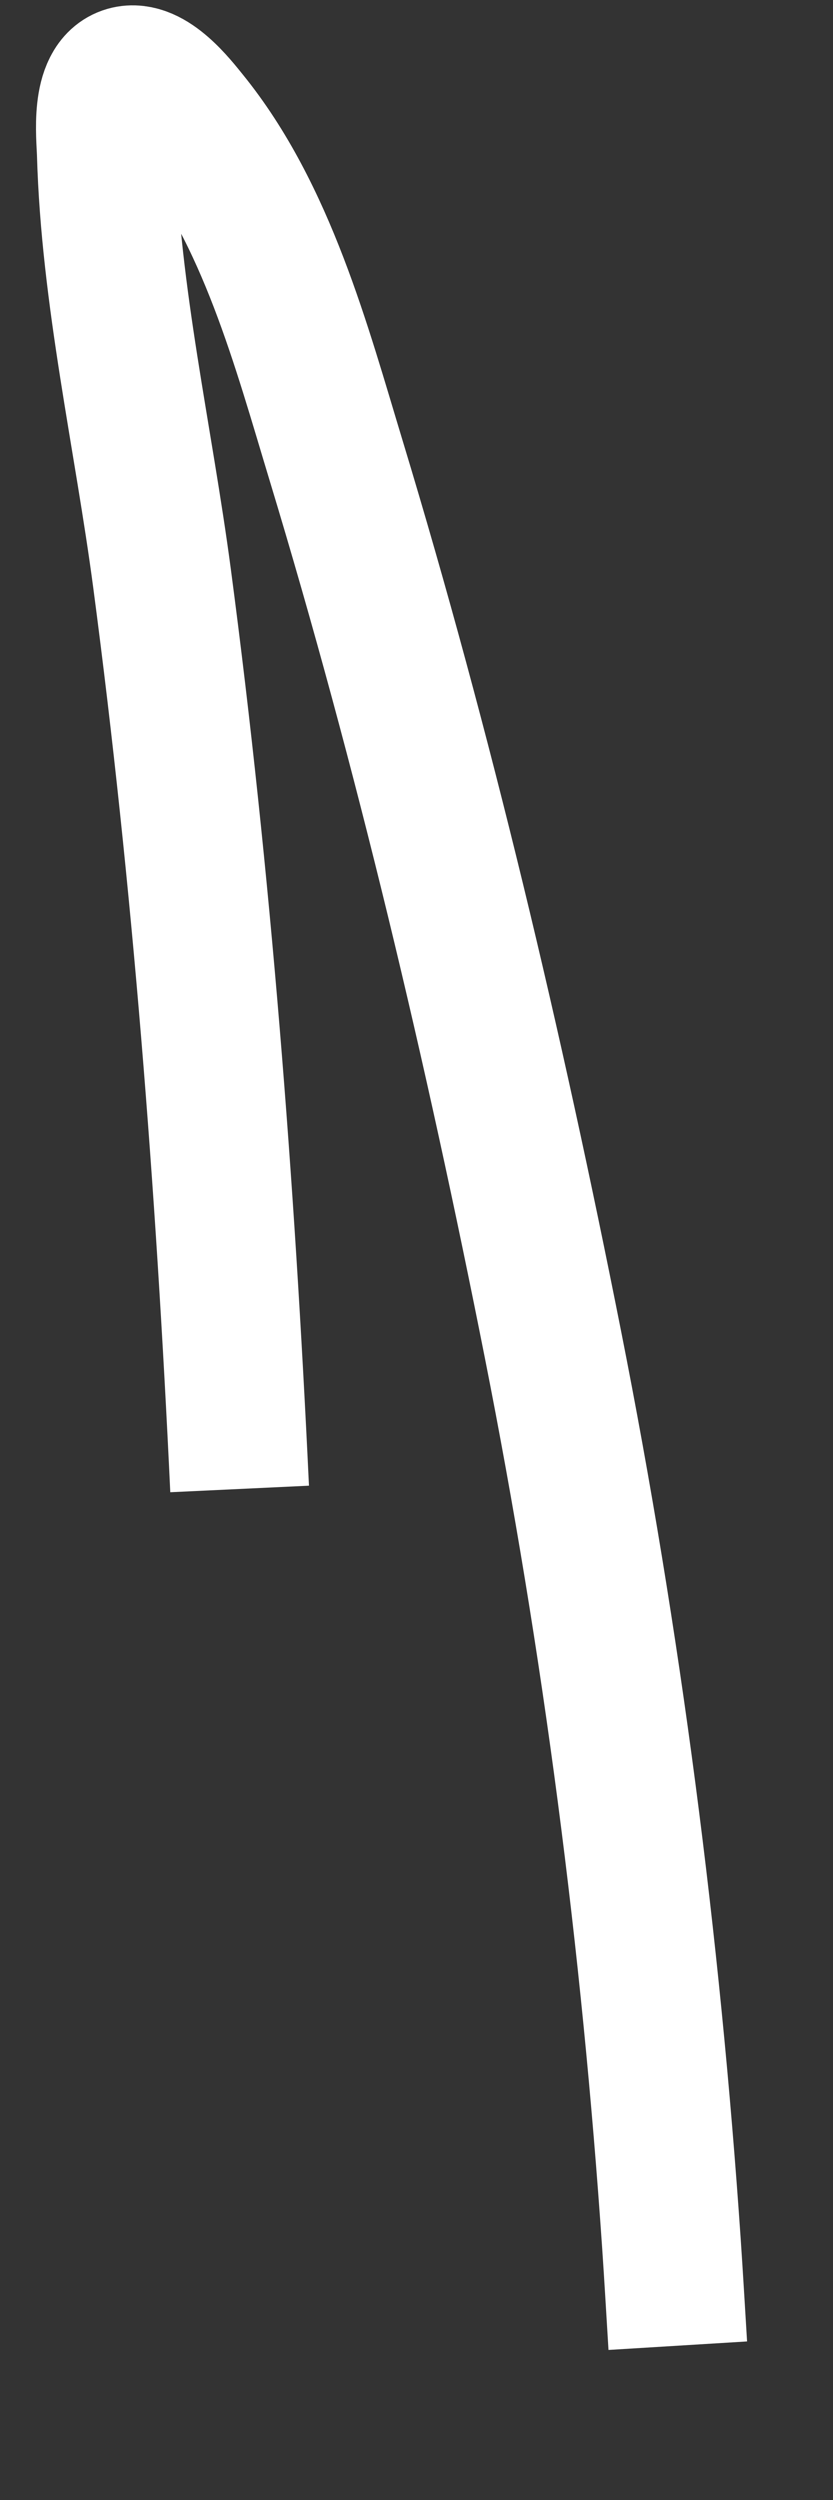 ﻿<?xml version="1.0" encoding="utf-8"?>
<svg version="1.1" xmlns:xlink="http://www.w3.org/1999/xlink" width="12px" height="36px" xmlns="http://www.w3.org/2000/svg">
  <rect width="100%" height="100%" fill="#333333" stroke="none"/>
  <g transform="matrix(1 0 0 1 -349 -11045 )">
    <path d="M 2.452 20.441  C 2.245 16.056  1.91 11.683  1.334 7.327  C 1.065 5.299  0.589 3.252  0.532 1.206  C 0.524 0.95  0.439 0.198  0.823 0.089  C 1.165 -0.008  1.562 0.507  1.72 0.702  C 2.841 2.083  3.343 3.986  3.843 5.635  C 5.11 9.813  6.119 14.087  6.966 18.361  C 7.815 22.645  8.376 26.963  8.673 31.313  C 8.706 31.801  8.734 32.289  8.764 32.778  " stroke-width="2" stroke="#ffffff" fill="none" transform="matrix(1 0 0 1 350 11046 )" />
  </g>
</svg>